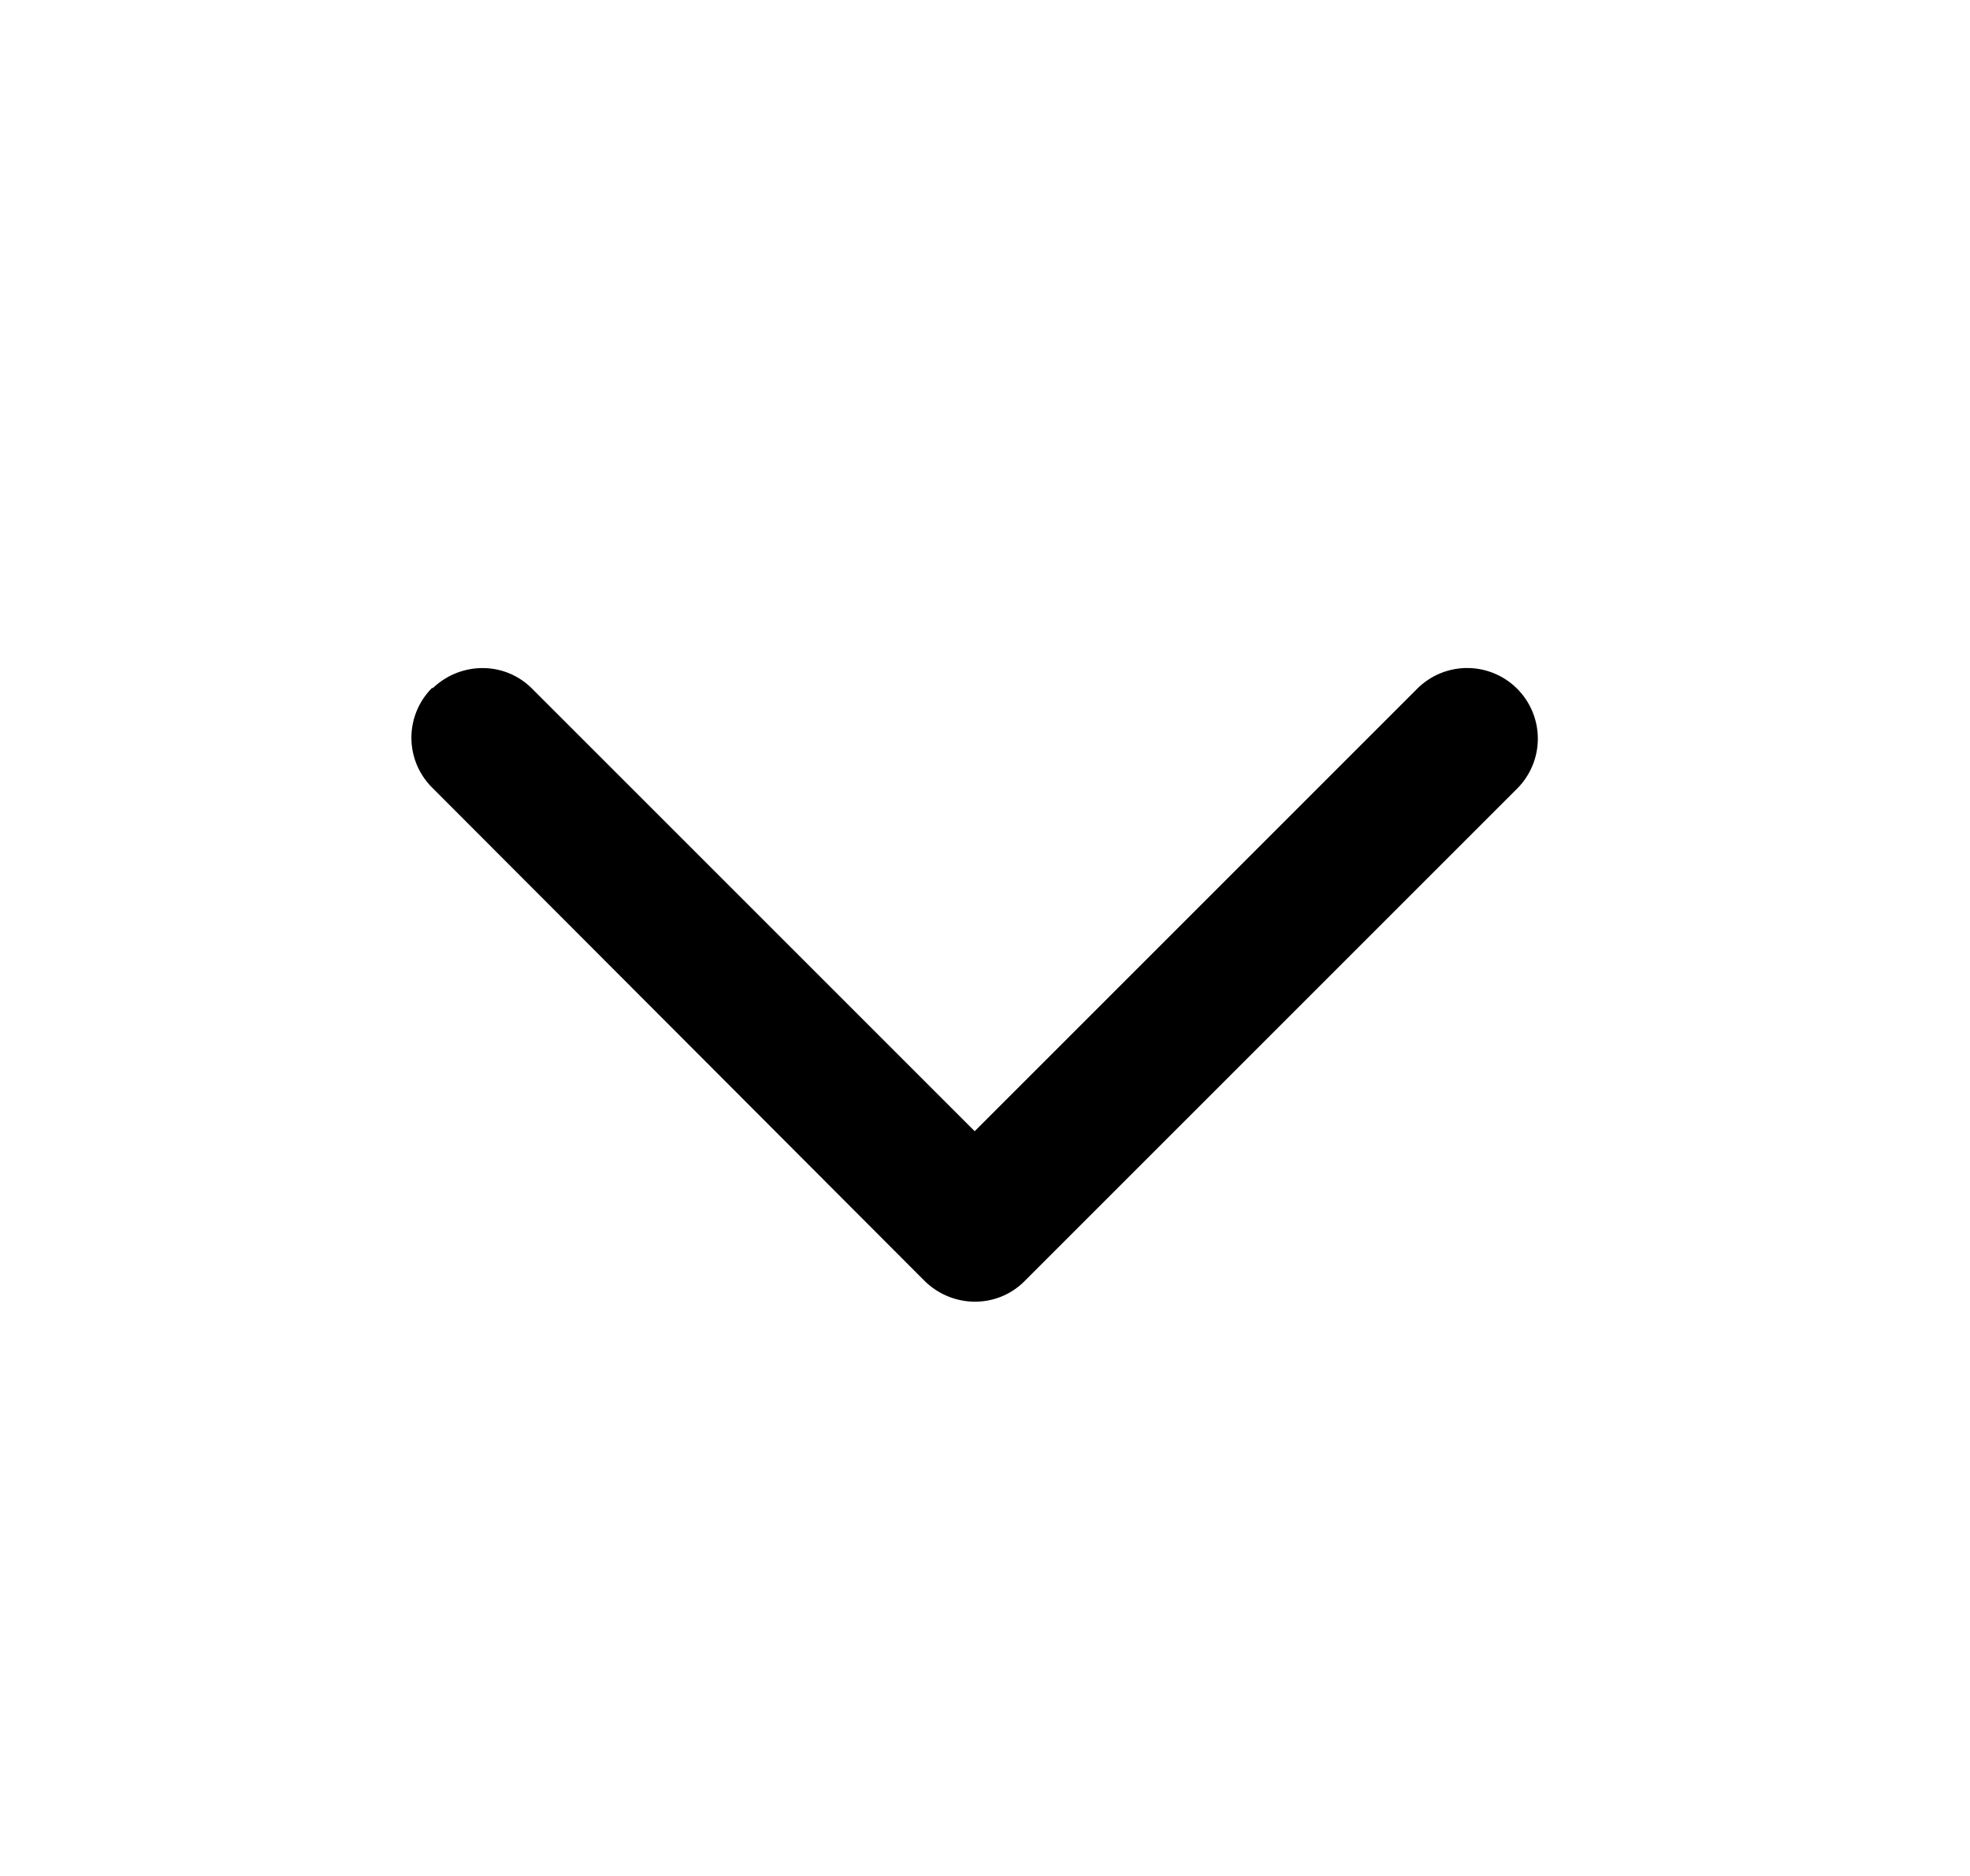 <svg width="21" height="20" viewBox="0 0 21 20" fill="none" xmlns="http://www.w3.org/2000/svg"><path fill-rule="evenodd" clip-rule="evenodd" d="M4.61 7.34c.3-.29.77-.29 1.06 0l4.72 4.72 4.72-4.72a.75.75 0 0 1 1.06 1.07l-5.25 5.25c-.29.29-.76.29-1.06 0L4.61 8.4a.75.75 0 0 1 0-1.07Z" fill="#000"/></svg>